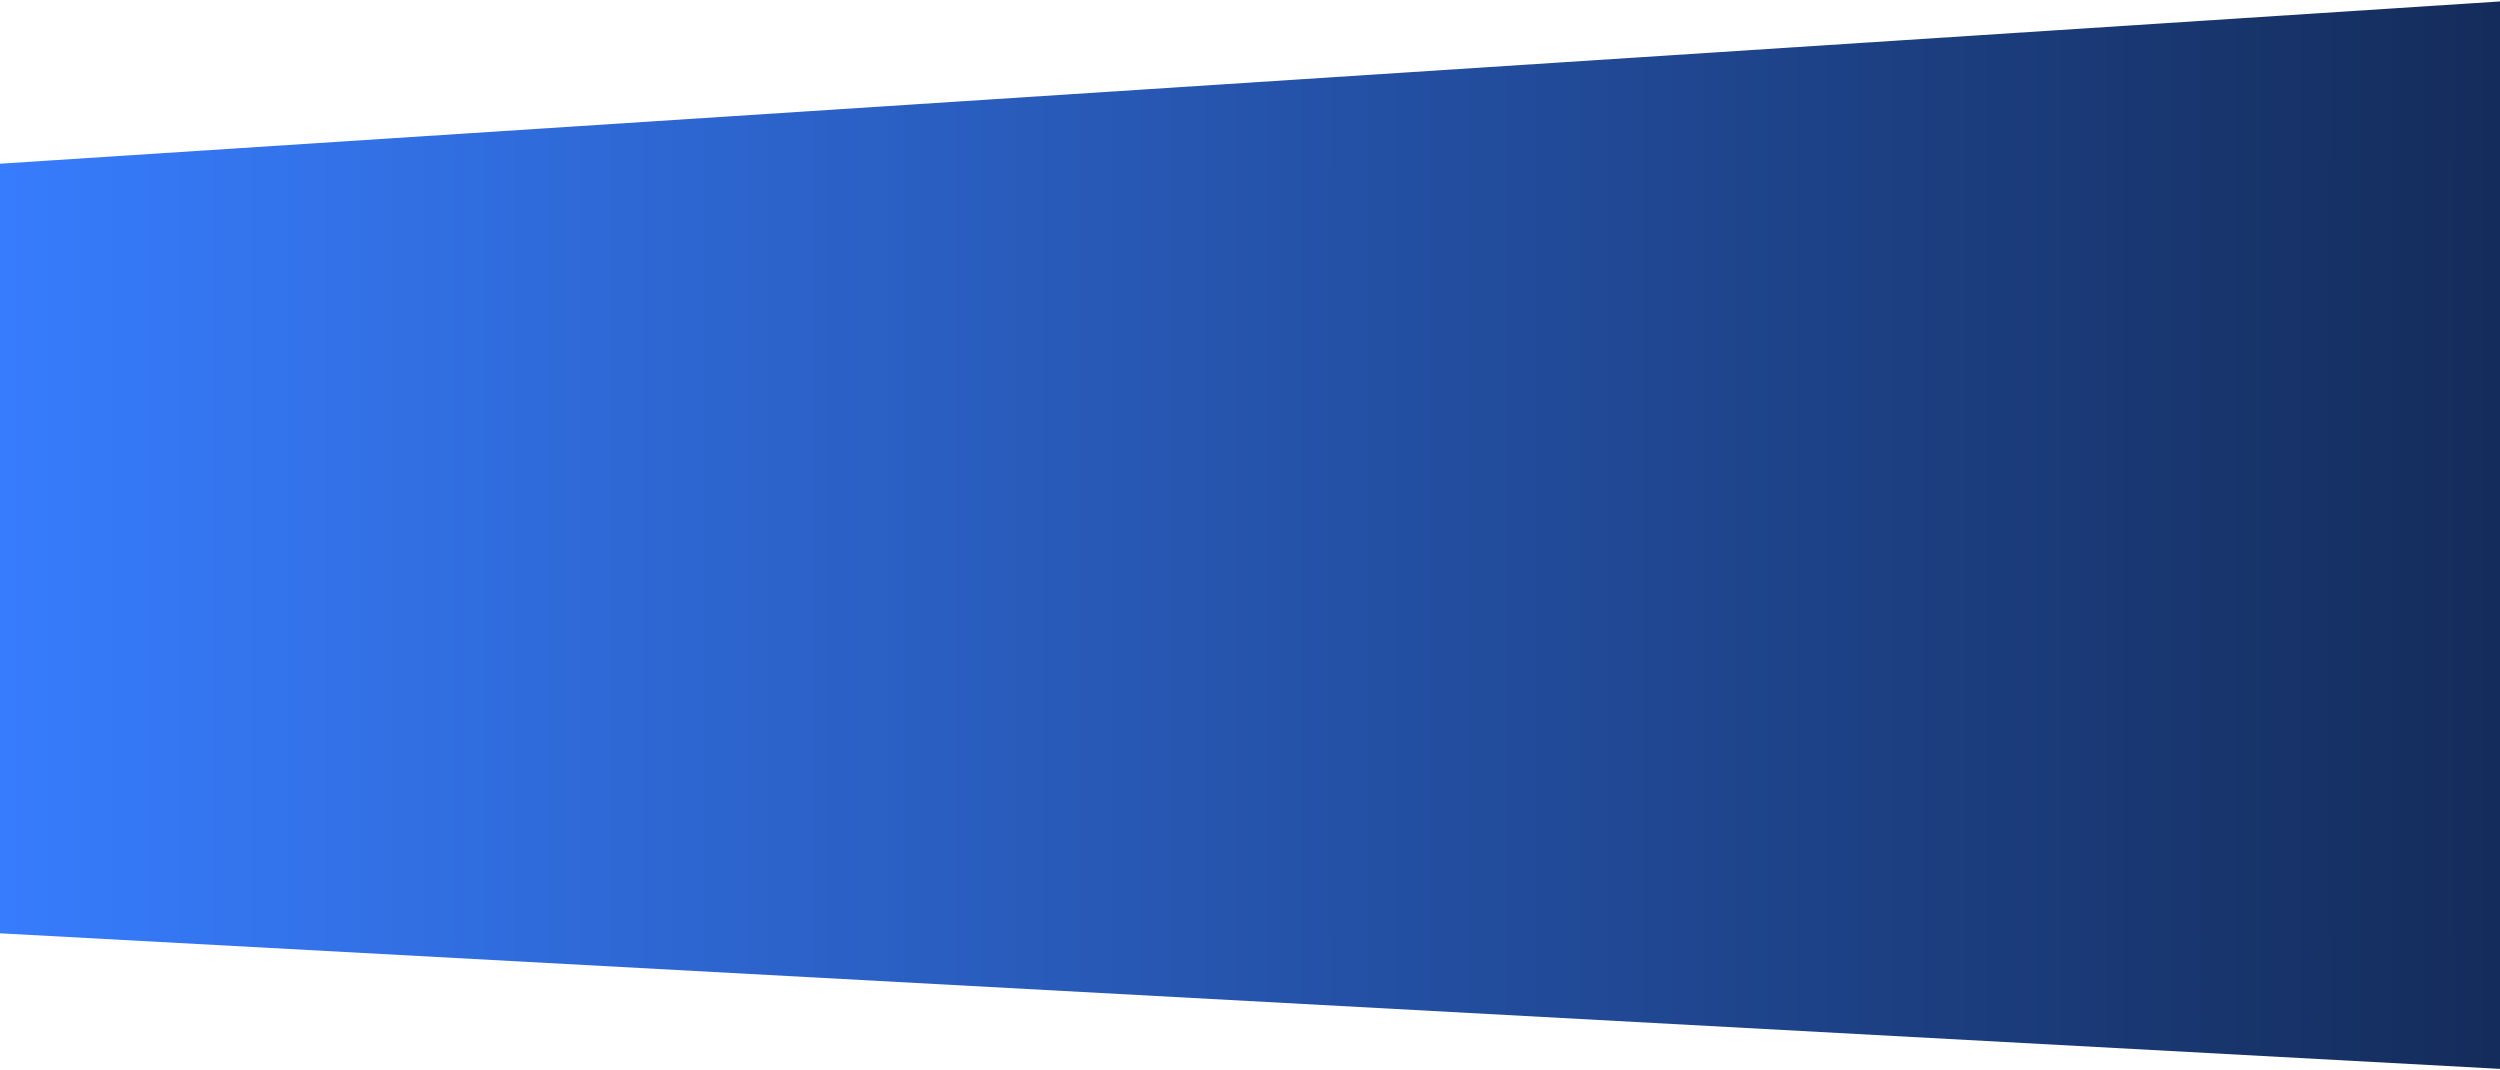 <svg width="1680" height="719" viewBox="0 0 1680 719" fill="none" xmlns="http://www.w3.org/2000/svg">
<path d="M1680.9 0.911L-12.63 110.828V626.502L1680.9 718.332V0.911Z" fill="url(#paint0_linear_3278_18463)"/>
<defs>
<linearGradient id="paint0_linear_3278_18463" x1="0.9" y1="350.336" x2="1680.9" y2="350.336" gradientUnits="userSpaceOnUse">
<stop stop-color="#377CFD"/>
<stop offset="1" stop-color="#142C5B"/>
</linearGradient>
</defs>
</svg>
